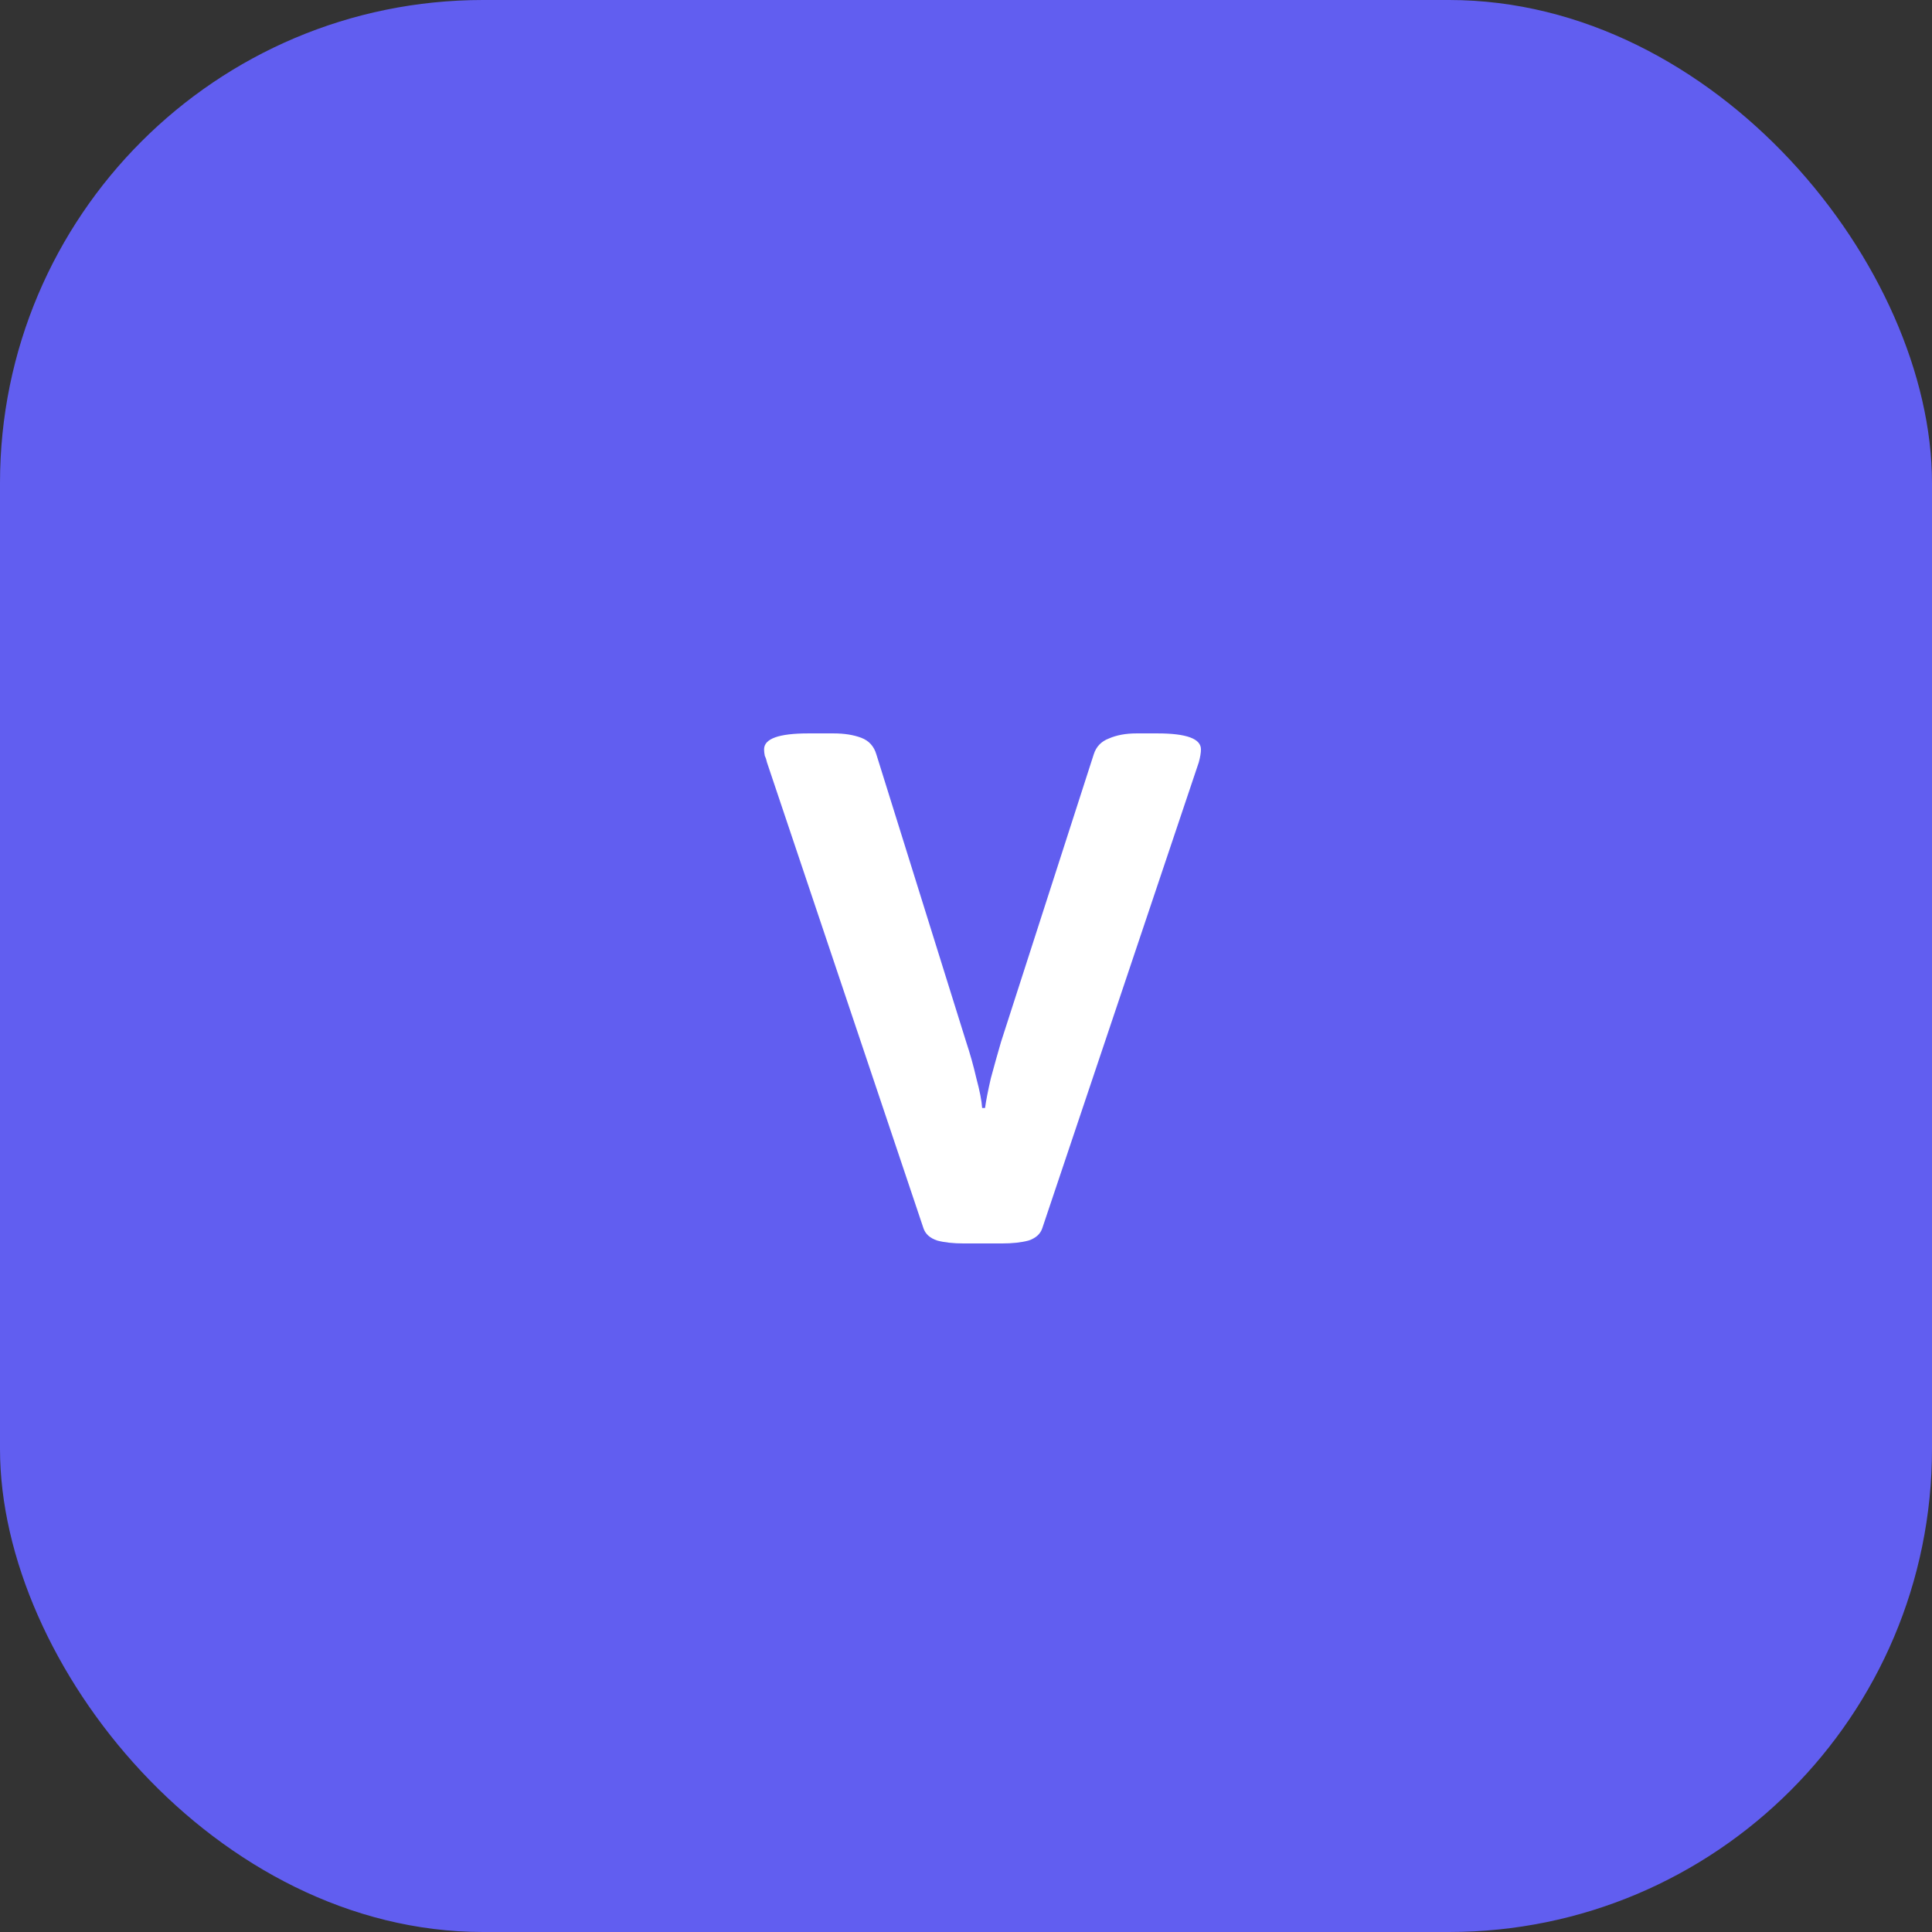 <svg width="56" height="56" viewBox="0 0 56 56" fill="none" xmlns="http://www.w3.org/2000/svg">
<rect x="0" y="0" width="56" height="56" fill="#333333" stroke="none"/>
<rect width="56" height="56" rx="14" fill="#615EF0"/>
<path d="M27.943 36.042C27.635 36.042 27.376 36.014 27.166 35.958C26.956 35.888 26.823 35.769 26.767 35.601L22.231 22.098C22.217 22.028 22.196 21.965 22.168 21.909C22.154 21.839 22.147 21.776 22.147 21.72C22.147 21.412 22.574 21.258 23.428 21.258H24.163C24.471 21.258 24.737 21.3 24.961 21.384C25.185 21.468 25.332 21.629 25.402 21.867L28.006 30.204C28.118 30.54 28.216 30.89 28.3 31.254C28.398 31.618 28.454 31.905 28.468 32.115H28.552C28.58 31.905 28.636 31.618 28.72 31.254C28.818 30.89 28.916 30.54 29.014 30.204L31.702 21.867C31.772 21.643 31.919 21.489 32.143 21.405C32.367 21.307 32.633 21.258 32.941 21.258H33.55C34.39 21.258 34.81 21.412 34.81 21.72C34.81 21.818 34.789 21.944 34.747 22.098L30.211 35.601C30.155 35.769 30.022 35.888 29.812 35.958C29.602 36.014 29.343 36.042 29.035 36.042H27.943Z" fill="white"/>
</svg>
